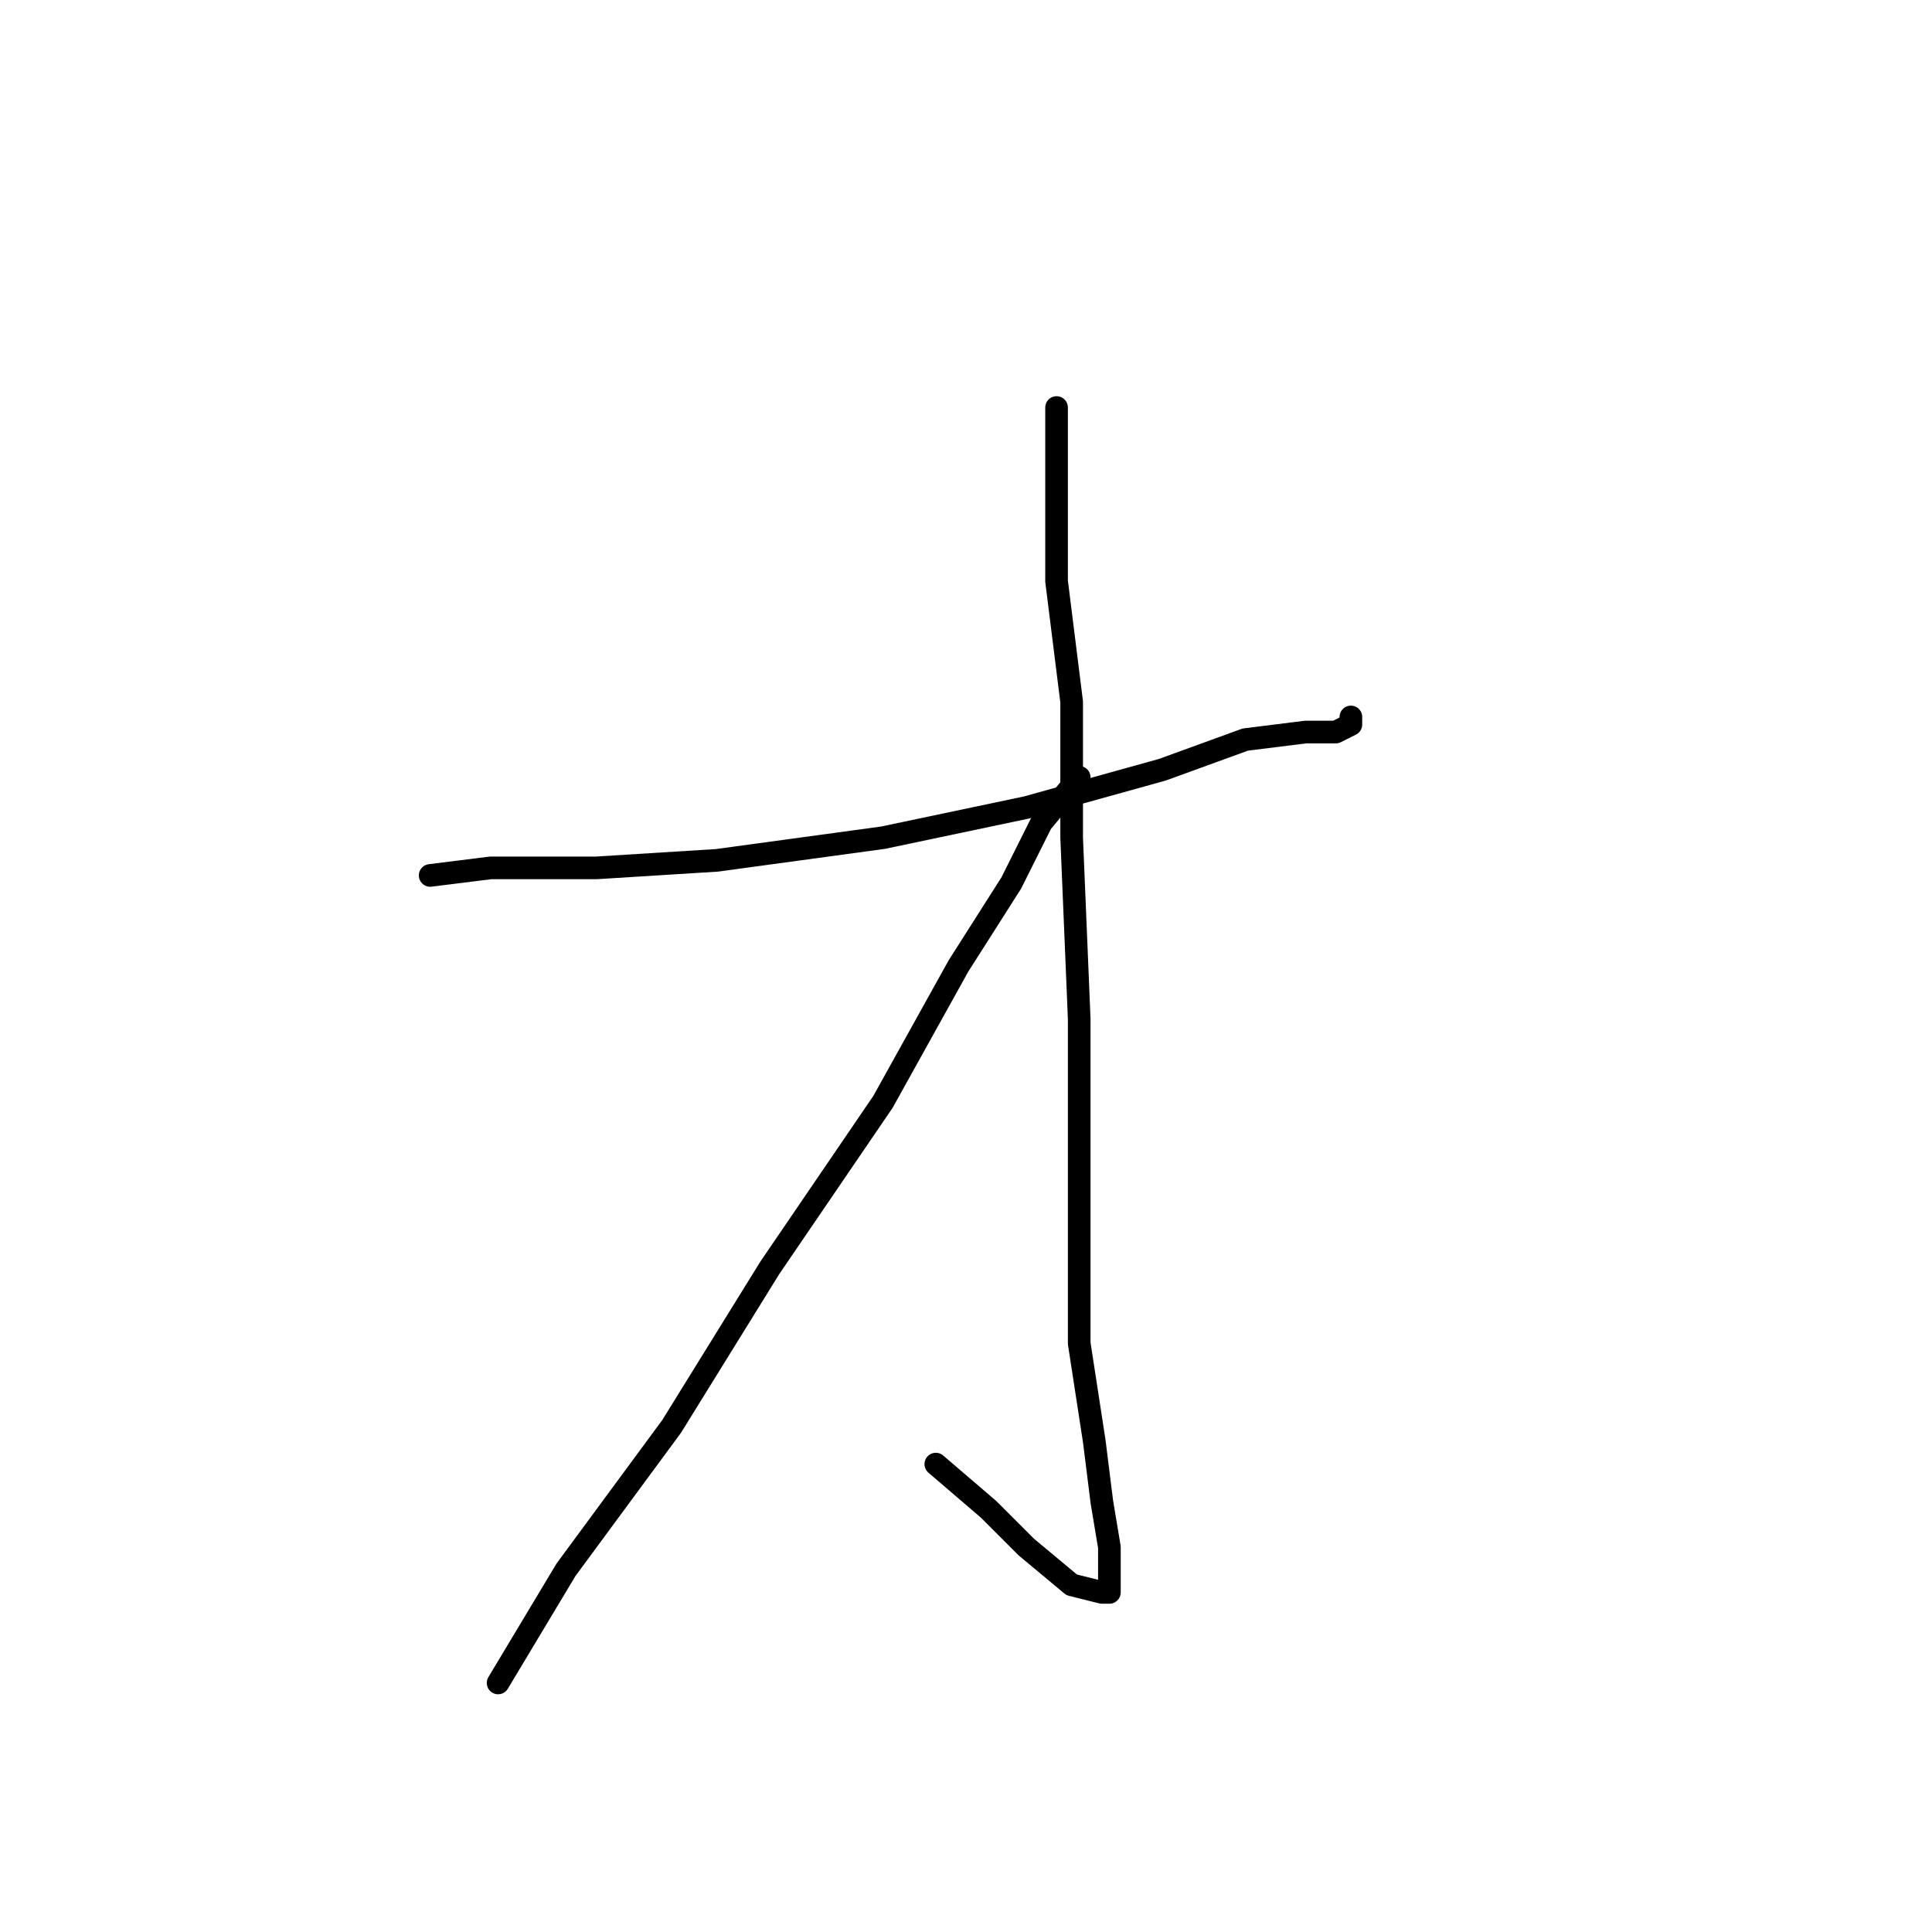 <?xml version="1.0" standalone="no"?>
    <svg width="256" height="256" xmlns="http://www.w3.org/2000/svg" version="1.1">
    <polyline stroke="black" stroke-width="3" stroke-linecap="round" fill="transparent" stroke-linejoin="round" points="57 116 65 115 79 115 95 114 117 111 136 107 154 102 165 98 173 97 177 97 179 96 179 95 179 95 " />
        <polyline stroke="black" stroke-width="3" stroke-linecap="round" fill="transparent" stroke-linejoin="round" points="140 54 140 59 140 66 140 77 142 93 142 111 143 135 143 160 143 178 145 191 146 199 147 205 147 209 147 210 147 211 146 211 142 210 136 205 131 200 124 194 124 194 " />
        <polyline stroke="black" stroke-width="3" stroke-linecap="round" fill="transparent" stroke-linejoin="round" points="143 103 138 109 134 117 127 128 117 146 102 168 89 189 75 208 66 223 66 223 " />
        </svg>